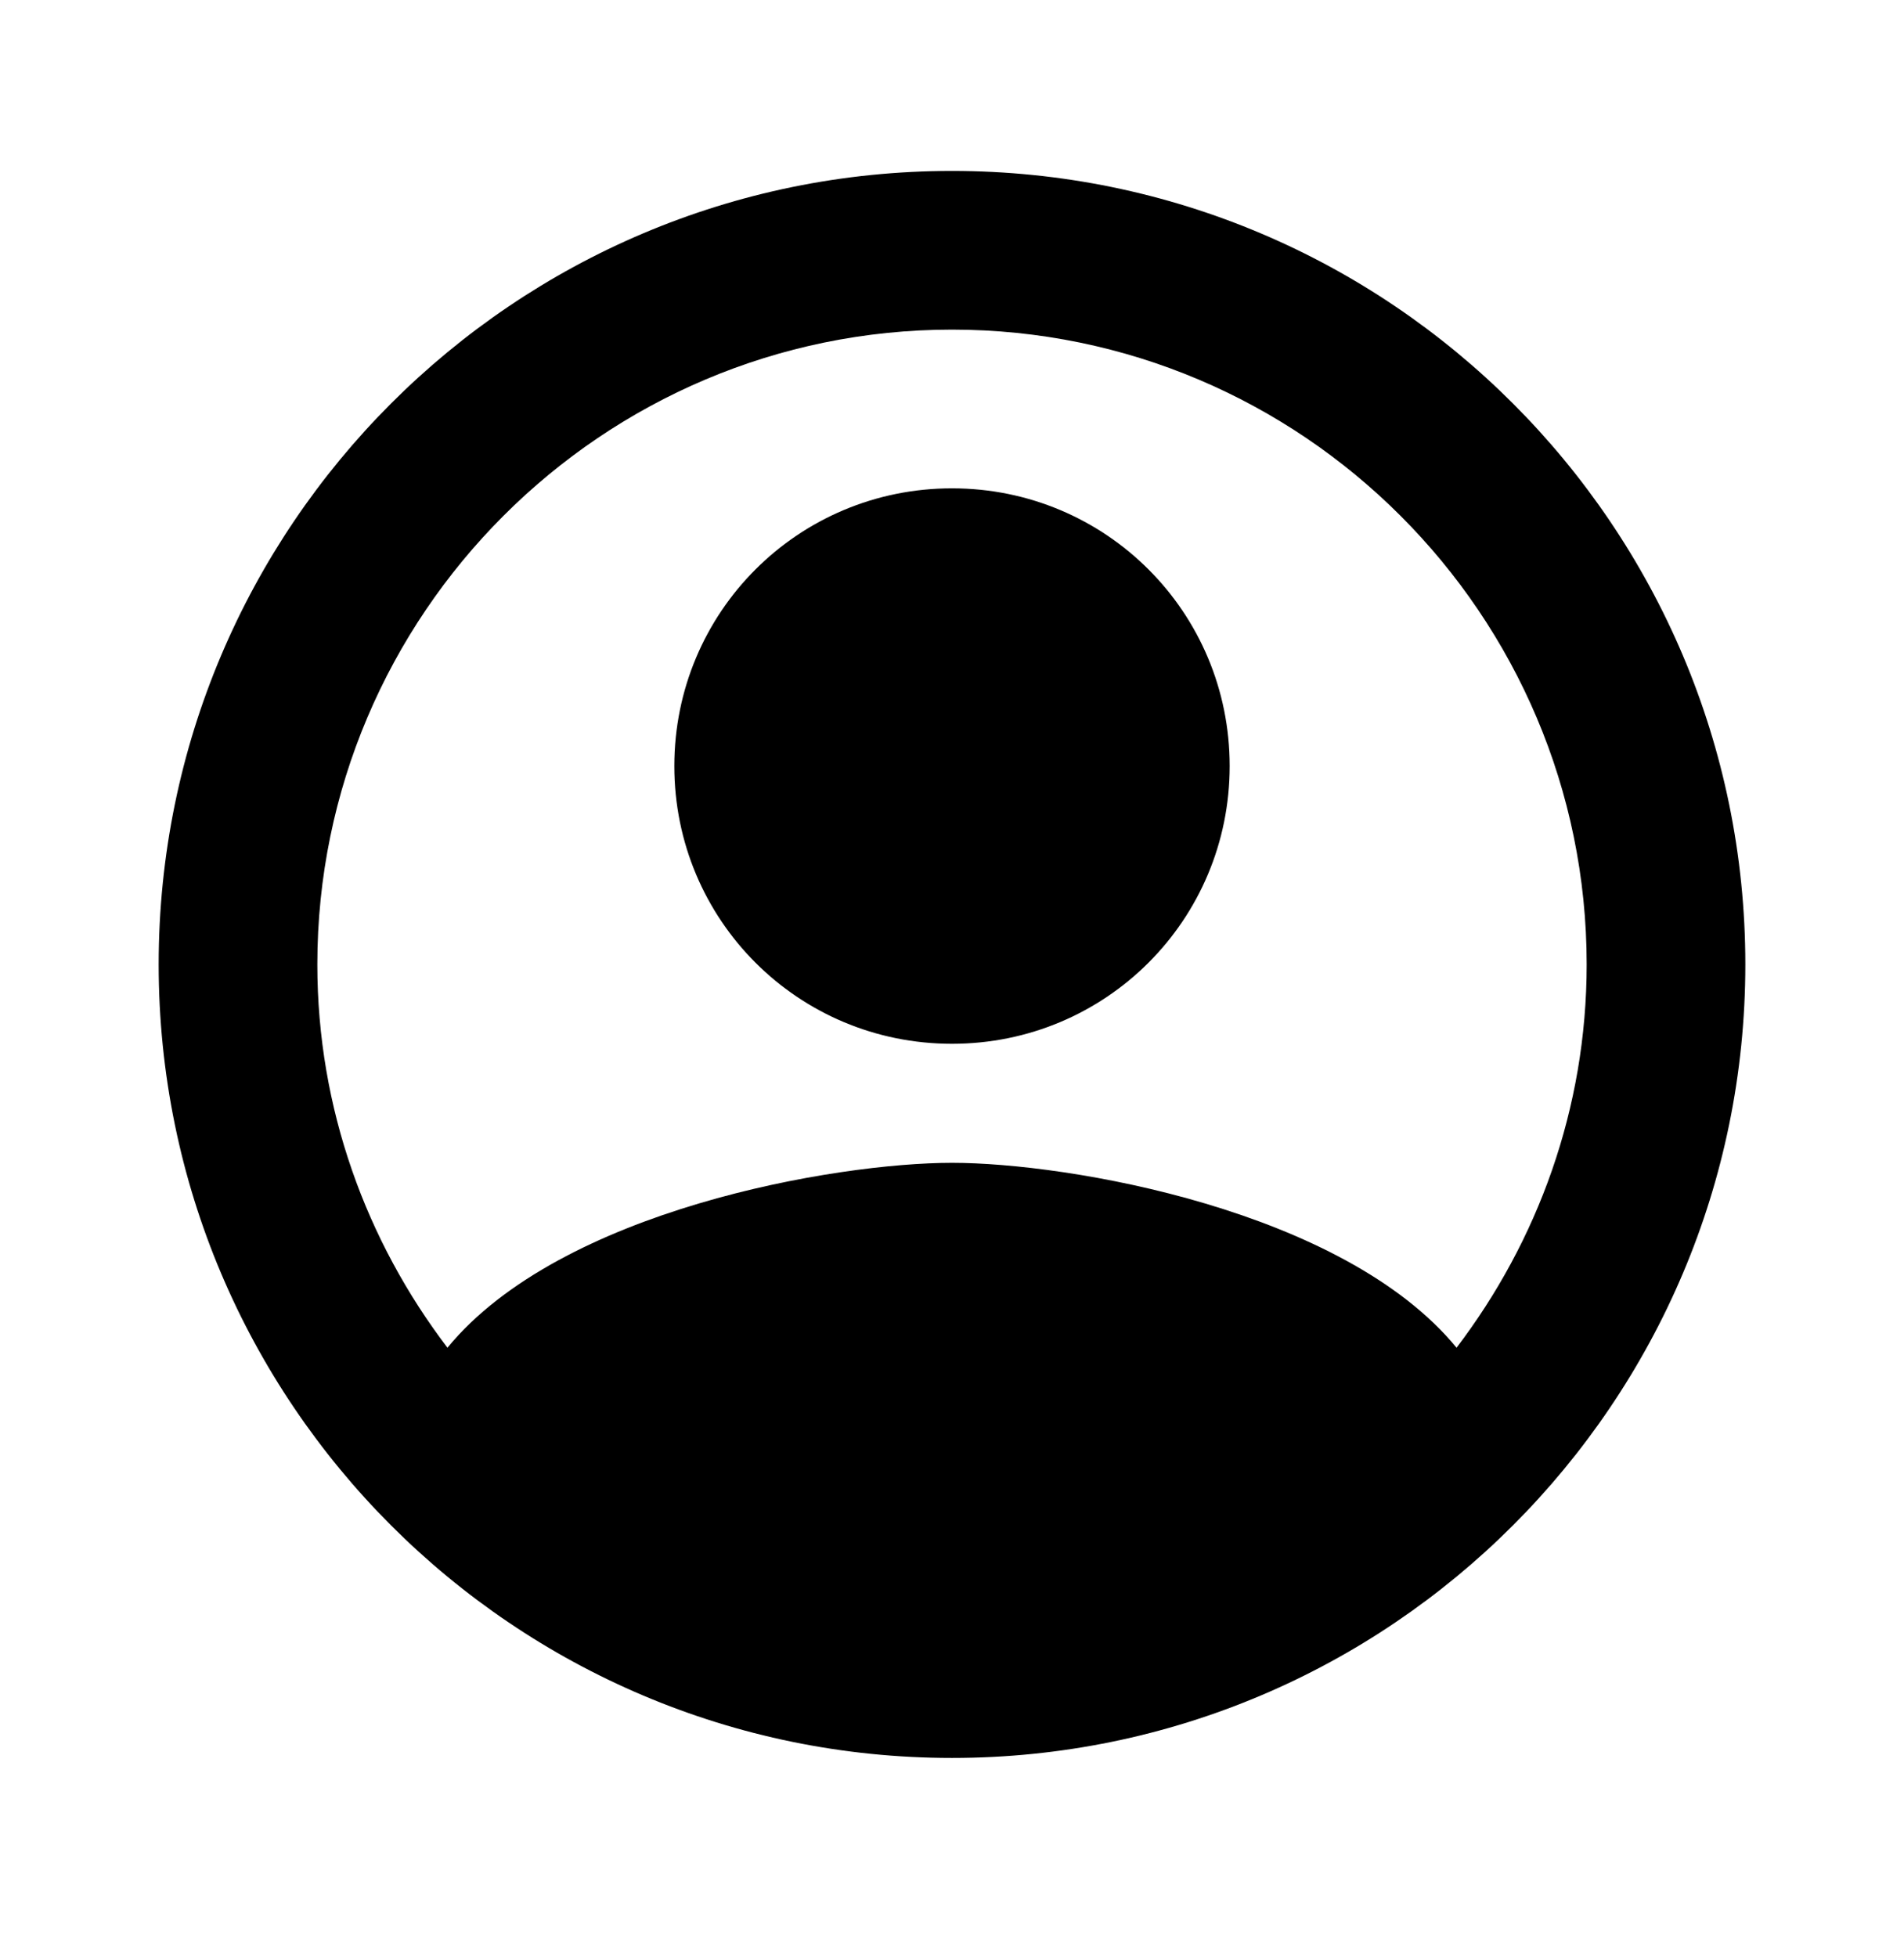 <svg width="36" height="37" viewBox="0 0 36 37" fill="none" xmlns="http://www.w3.org/2000/svg">
<path fill-rule="evenodd" clip-rule="evenodd" d="M18 3.231C9.72 3.231 3 9.951 3 18.231C3 26.511 9.72 33.231 18 33.231C26.28 33.231 33 26.511 33 18.231C33 9.951 26.28 3.231 18 3.231ZM27.54 25.476C25.395 22.866 20.19 21.981 18 21.981C15.81 21.981 10.605 22.866 8.46 25.476C6.93 23.466 6 20.961 6 18.231C6 11.616 11.385 6.231 18 6.231C24.615 6.231 30 11.616 30 18.231C30 20.961 29.07 23.466 27.54 25.476ZM12.75 14.481C12.75 11.571 15.09 9.231 18 9.231C20.91 9.231 23.25 11.571 23.25 14.481C23.25 17.391 20.91 19.731 18 19.731C15.09 19.731 12.75 17.391 12.75 14.481Z" fill="black"/>
</svg>
